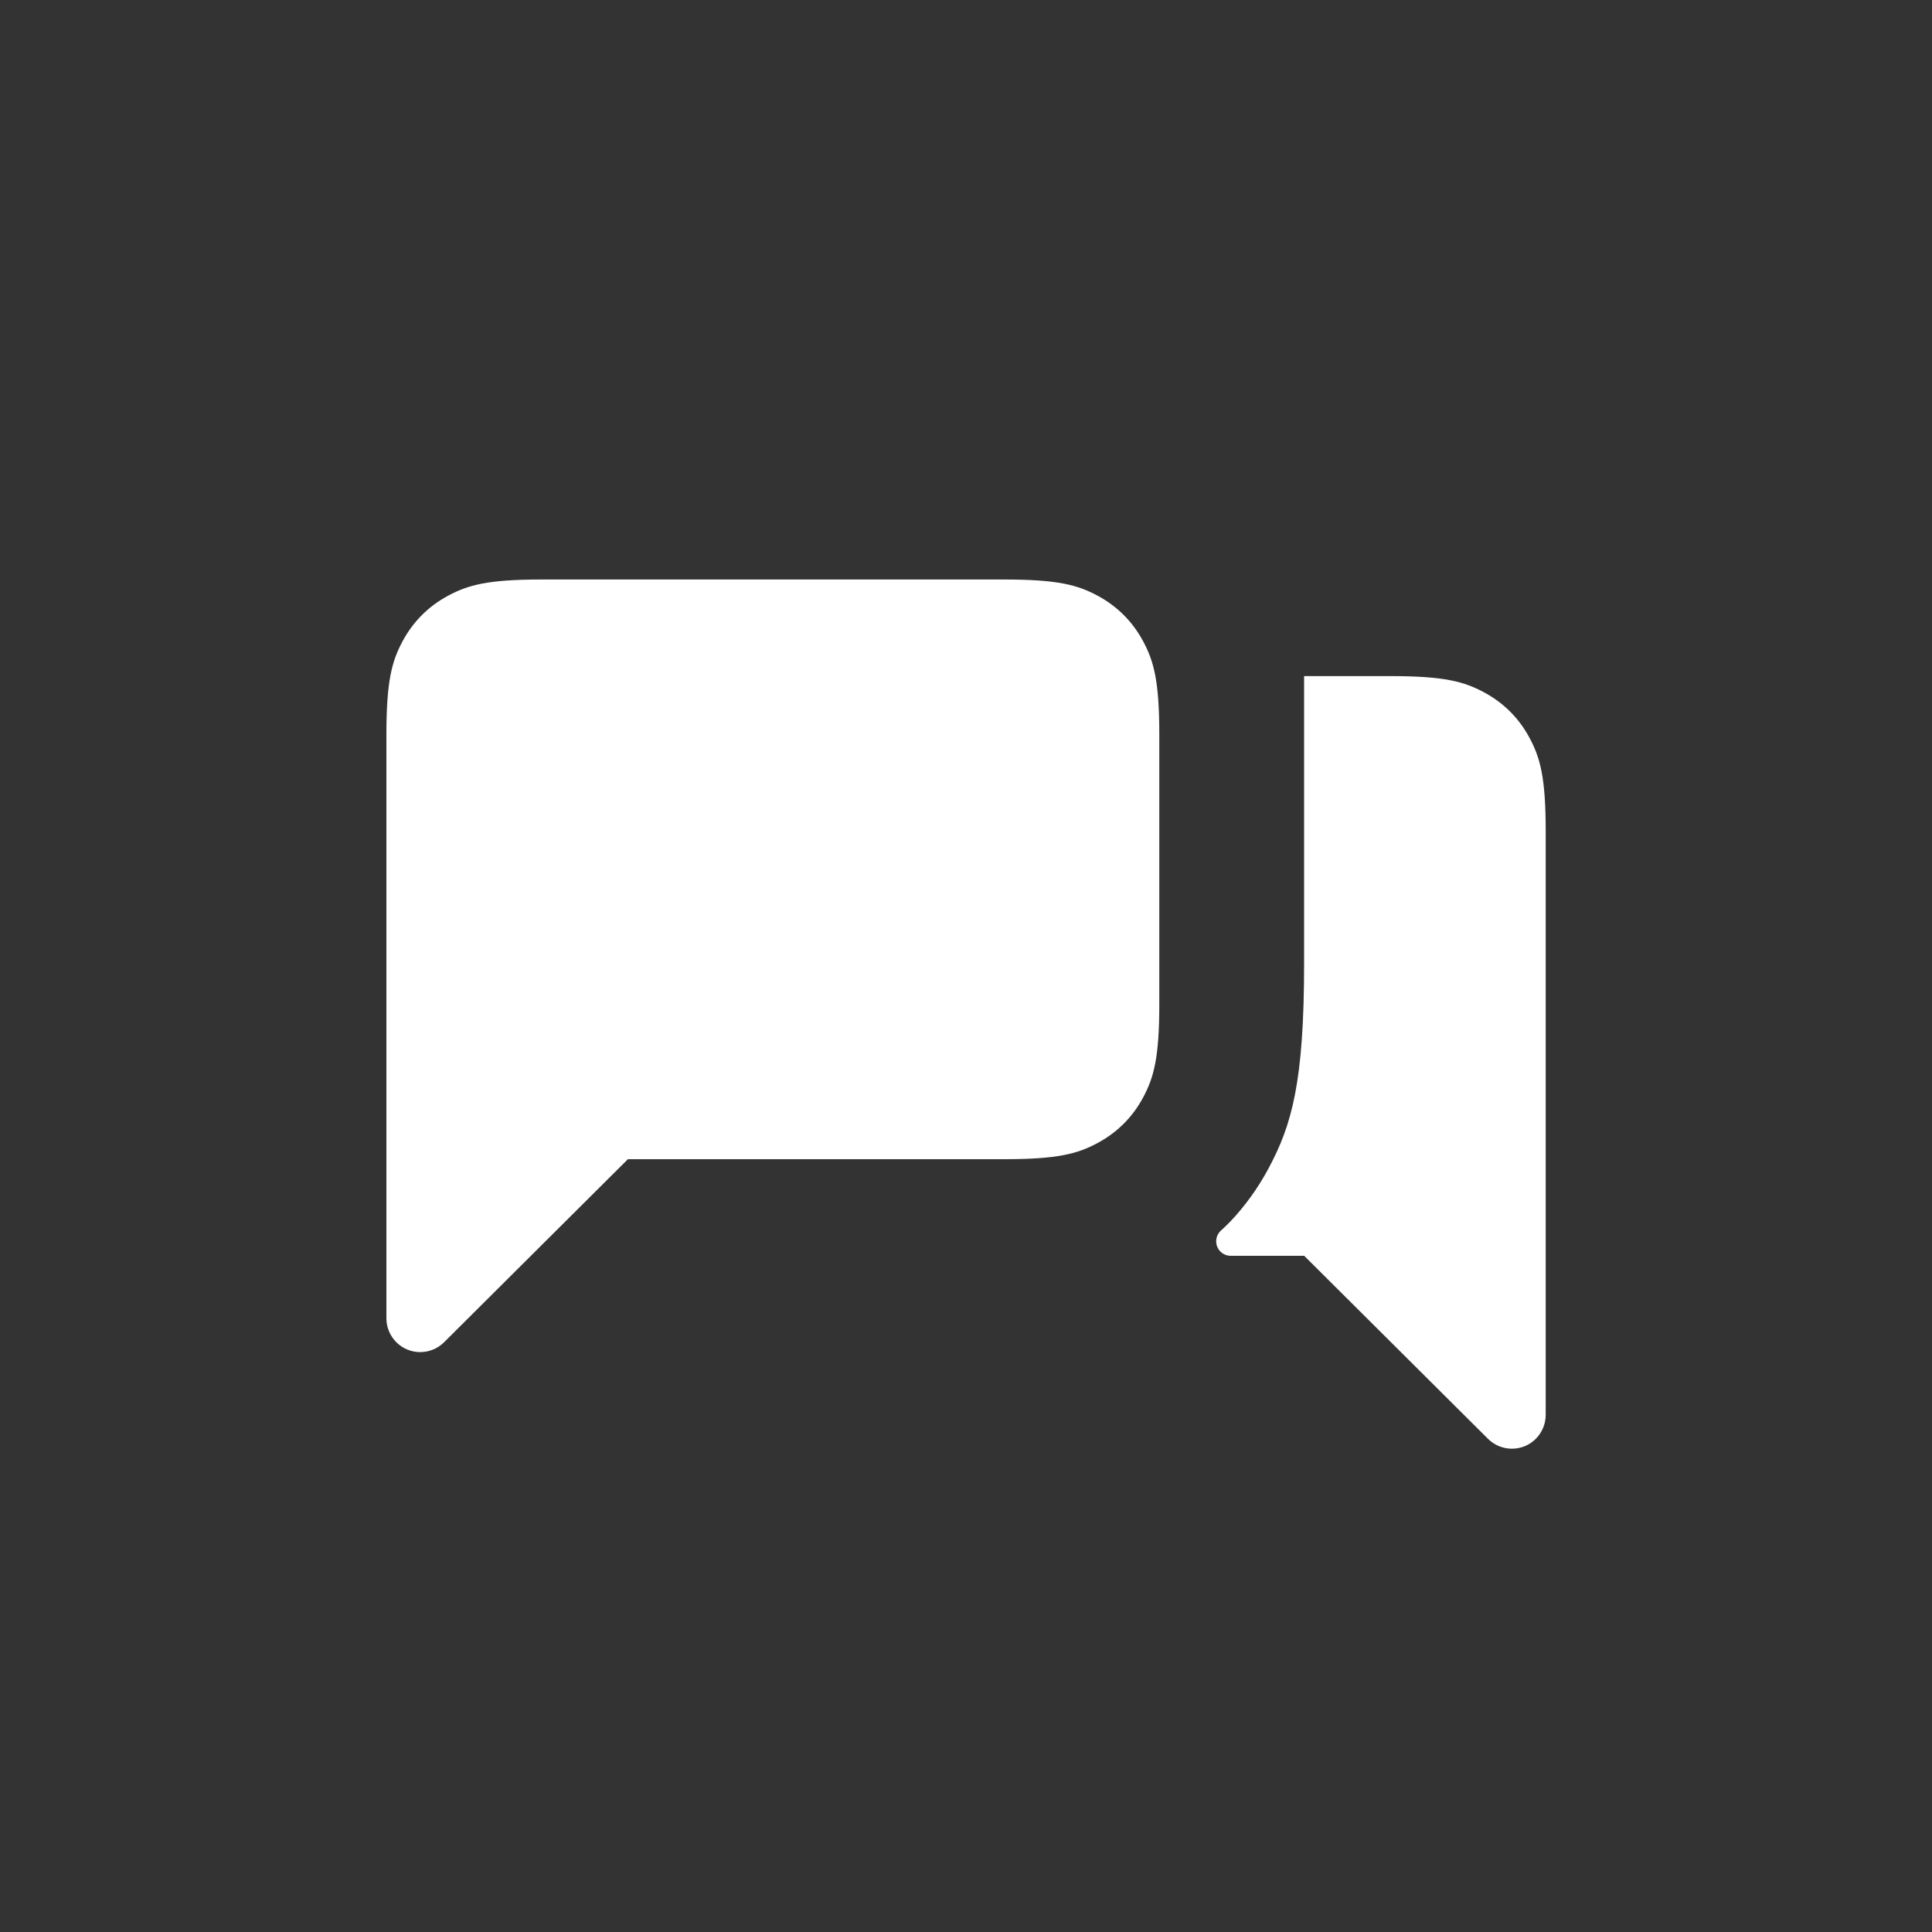 <svg height="20" viewBox="0 0 20 20" width="20" xmlns="http://www.w3.org/2000/svg"><rect x="0" y="0" width="20" height="20" fill="#333333" stroke="none"/><g fill="none" fill-rule="evenodd"><circle cx="10" cy="10" r="10"/><path d="m12.73 12.652c.157-.165.292-.351.403-.559.24-.448.367-.893.367-2.119v-2.975h.898c.557 0 .759.058.963.167s.364.269.473.473c.109.204.167.406.167.963v6.045c0 .093-.037.181-.102.247-.136.137-.358.137-.495.001l-1.903-1.895h-.761c-.083-0-.15-.067-.15-.15 0-.043.018-.083.05-.112.035-.032.065-.06.09-.087zm-6.23-.652-1.903 1.895c-.137.136-.359.136-.495-.001-.065-.066-.102-.154-.102-.247v-6.045c0-.557.058-.759.167-.963.109-.204.269-.364.473-.473.204-.109.406-.167.963-.167h4.795c.557 0 .759.058.963.167s.364.269.473.473c.109.204.167.406.167.963v2.795c0 .557-.058.759-.167.963-.109.204-.269.364-.473.473-.204.109-.406.167-.963.167z" fill="#fff" fill-rule="nonzero"/></g></svg>